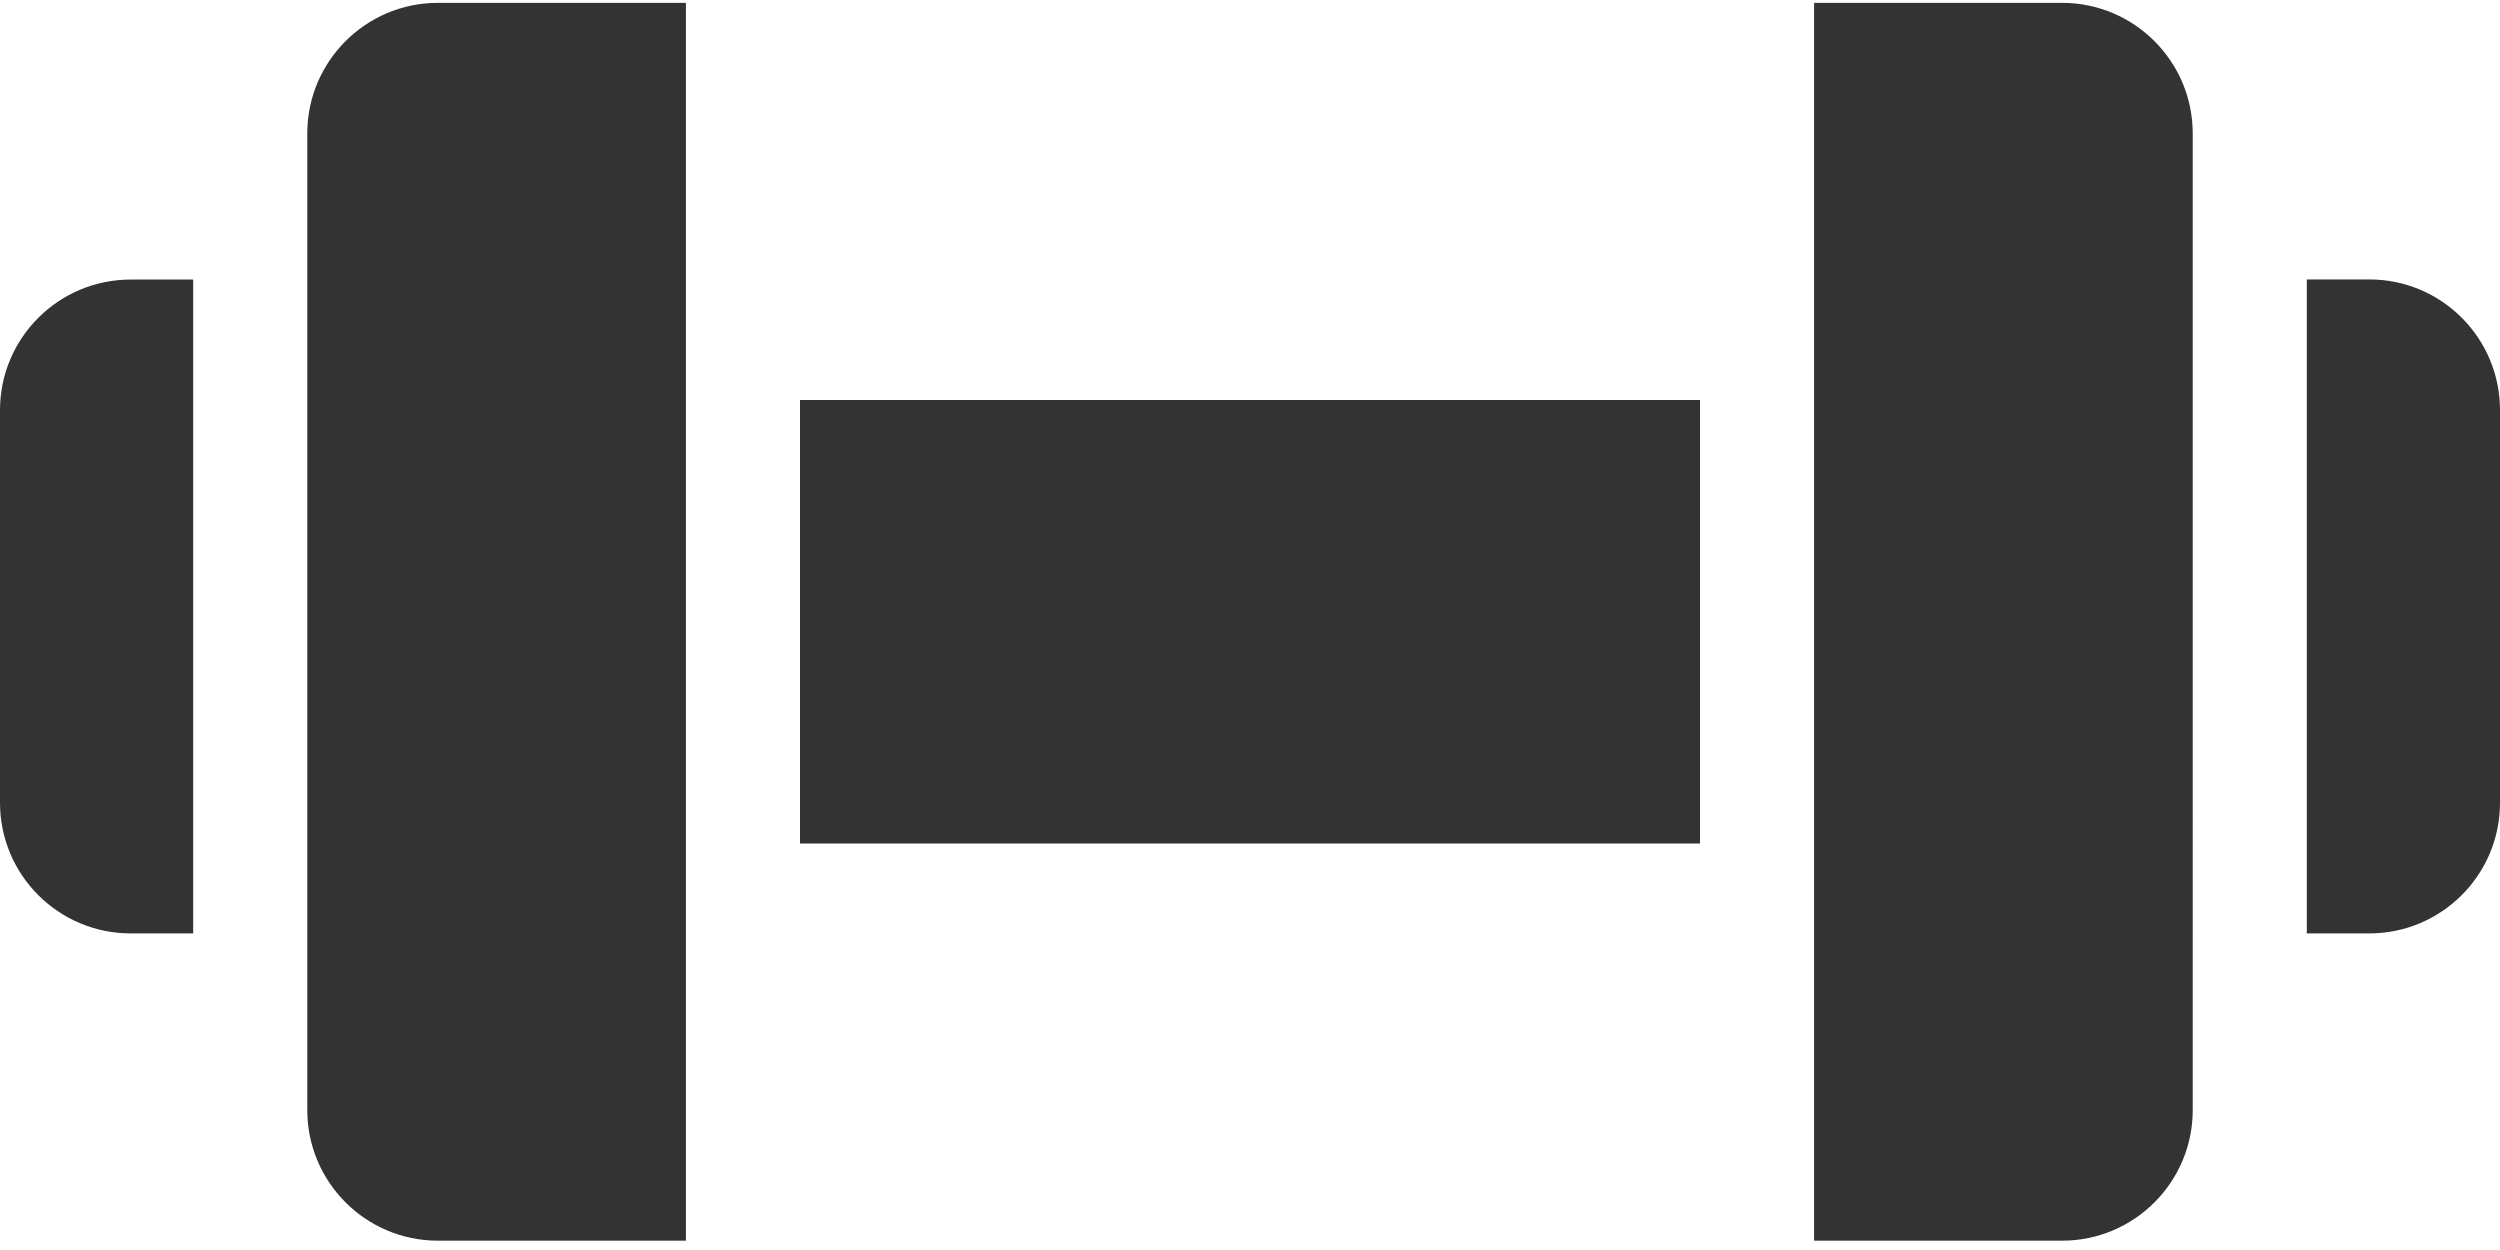 <svg xmlns="http://www.w3.org/2000/svg" width="22" height="11" viewBox="0 0 22 11">
    <g fill="none" fill-rule="evenodd">
        <path fill-rule="nonzero" d="M-1-7h24v24H-1z"/>
        <g fill="#333">
            <path d="M7.04 3.52h7.92v3.903H7.04zM20.85 2.459h-.55v5.755h.55c.635 0 1.15-.515 1.15-1.15V3.609c0-.635-.515-1.15-1.15-1.15zM18.146.025h-2.182v10.893h2.182c.635 0 1.15-.515 1.15-1.15V1.175c0-.635-.515-1.15-1.15-1.15zM2.704 1.175v8.593c0 .635.515 1.15 1.15 1.15h2.182V.025H3.854c-.635 0-1.15.515-1.15 1.15zM0 3.609v3.455c0 .635.515 1.15 1.15 1.15h.55V2.46h-.55c-.635 0-1.15.515-1.15 1.15z"/>
        </g>
    </g>
</svg>
